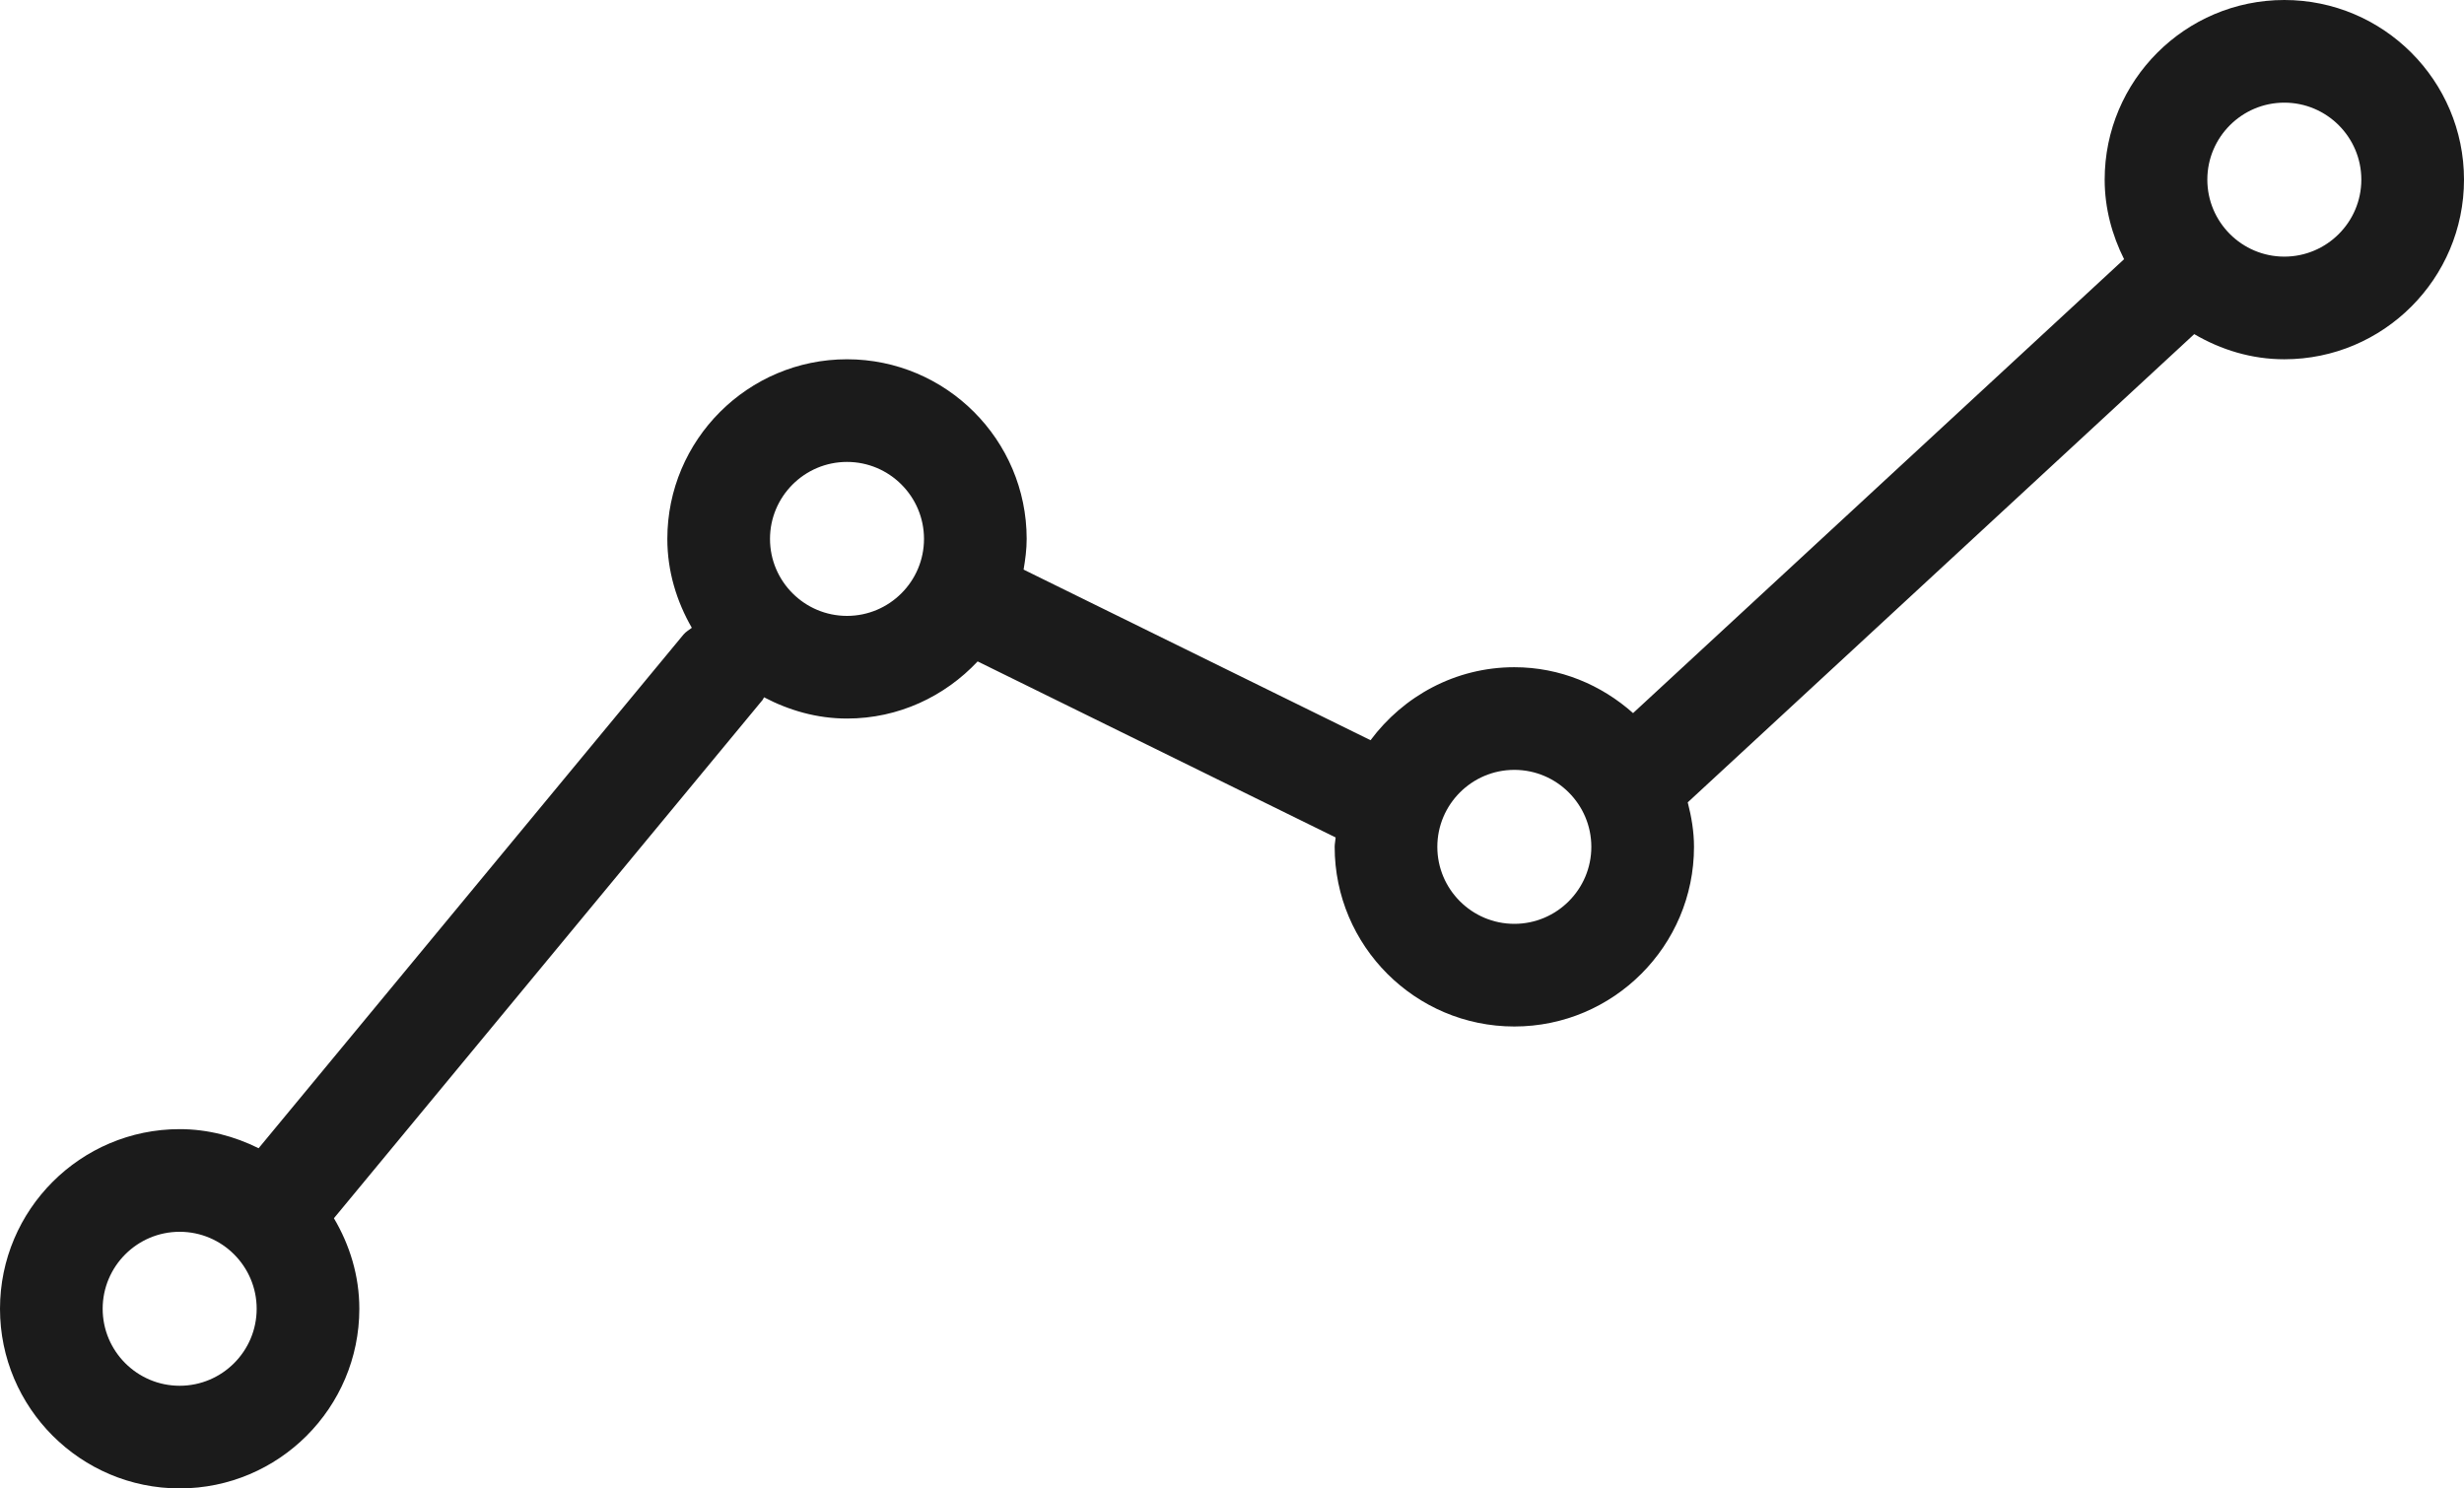 <svg xmlns="http://www.w3.org/2000/svg" xmlns:xlink="http://www.w3.org/1999/xlink" preserveAspectRatio="xMidYMid" width="96" height="58" viewBox="0 0 48 29">
  <defs>
    <style>
      .cls-1 {
        fill: #1b1b1b;
        fill-rule: evenodd;
      }
    </style>
  </defs>
  <path d="M44.500,7.000 C43.858,7.000 43.263,6.814 42.745,6.510 L32.878,15.633 C32.950,15.912 33.000,16.199 33.000,16.500 C33.000,18.430 31.430,20.000 29.500,20.000 C27.570,20.000 26.000,18.430 26.000,16.500 C26.000,16.437 26.015,16.379 26.019,16.317 L19.045,12.887 C18.406,13.568 17.505,14.000 16.500,14.000 C15.914,14.000 15.370,13.841 14.884,13.586 C14.872,13.602 14.869,13.622 14.856,13.637 L6.505,23.736 C6.812,24.256 7.000,24.854 7.000,25.500 C7.000,27.430 5.430,29.000 3.500,29.000 C1.570,29.000 0.000,27.430 0.000,25.500 C0.000,23.570 1.570,22.000 3.500,22.000 C4.054,22.000 4.572,22.141 5.038,22.372 L13.315,12.363 C13.362,12.307 13.423,12.275 13.477,12.232 C13.182,11.719 13.000,11.133 13.000,10.500 C13.000,8.570 14.570,7.000 16.500,7.000 C18.430,7.000 20.000,8.570 20.000,10.500 C20.000,10.705 19.973,10.903 19.940,11.098 L26.699,14.422 C27.338,13.564 28.351,13.000 29.500,13.000 C30.390,13.000 31.195,13.344 31.813,13.894 L41.378,5.050 C41.144,4.581 41.000,4.059 41.000,3.500 C41.000,1.570 42.570,-0.000 44.500,-0.000 C46.430,-0.000 48.000,1.570 48.000,3.500 C48.000,5.430 46.430,7.000 44.500,7.000 ZM3.500,24.000 C2.673,24.000 2.000,24.673 2.000,25.500 C2.000,26.327 2.673,27.000 3.500,27.000 C4.327,27.000 5.000,26.327 5.000,25.500 C5.000,24.673 4.327,24.000 3.500,24.000 ZM16.500,9.000 C15.673,9.000 15.000,9.673 15.000,10.500 C15.000,11.327 15.673,12.000 16.500,12.000 C17.327,12.000 18.000,11.327 18.000,10.500 C18.000,9.673 17.327,9.000 16.500,9.000 ZM29.500,15.000 C28.673,15.000 28.000,15.673 28.000,16.500 C28.000,17.327 28.673,18.000 29.500,18.000 C30.327,18.000 31.000,17.327 31.000,16.500 C31.000,15.673 30.327,15.000 29.500,15.000 ZM44.500,2.000 C43.673,2.000 43.000,2.673 43.000,3.500 C43.000,4.327 43.673,5.000 44.500,5.000 C45.327,5.000 46.000,4.327 46.000,3.500 C46.000,2.673 45.327,2.000 44.500,2.000 Z" class="cls-1"/>
</svg>
